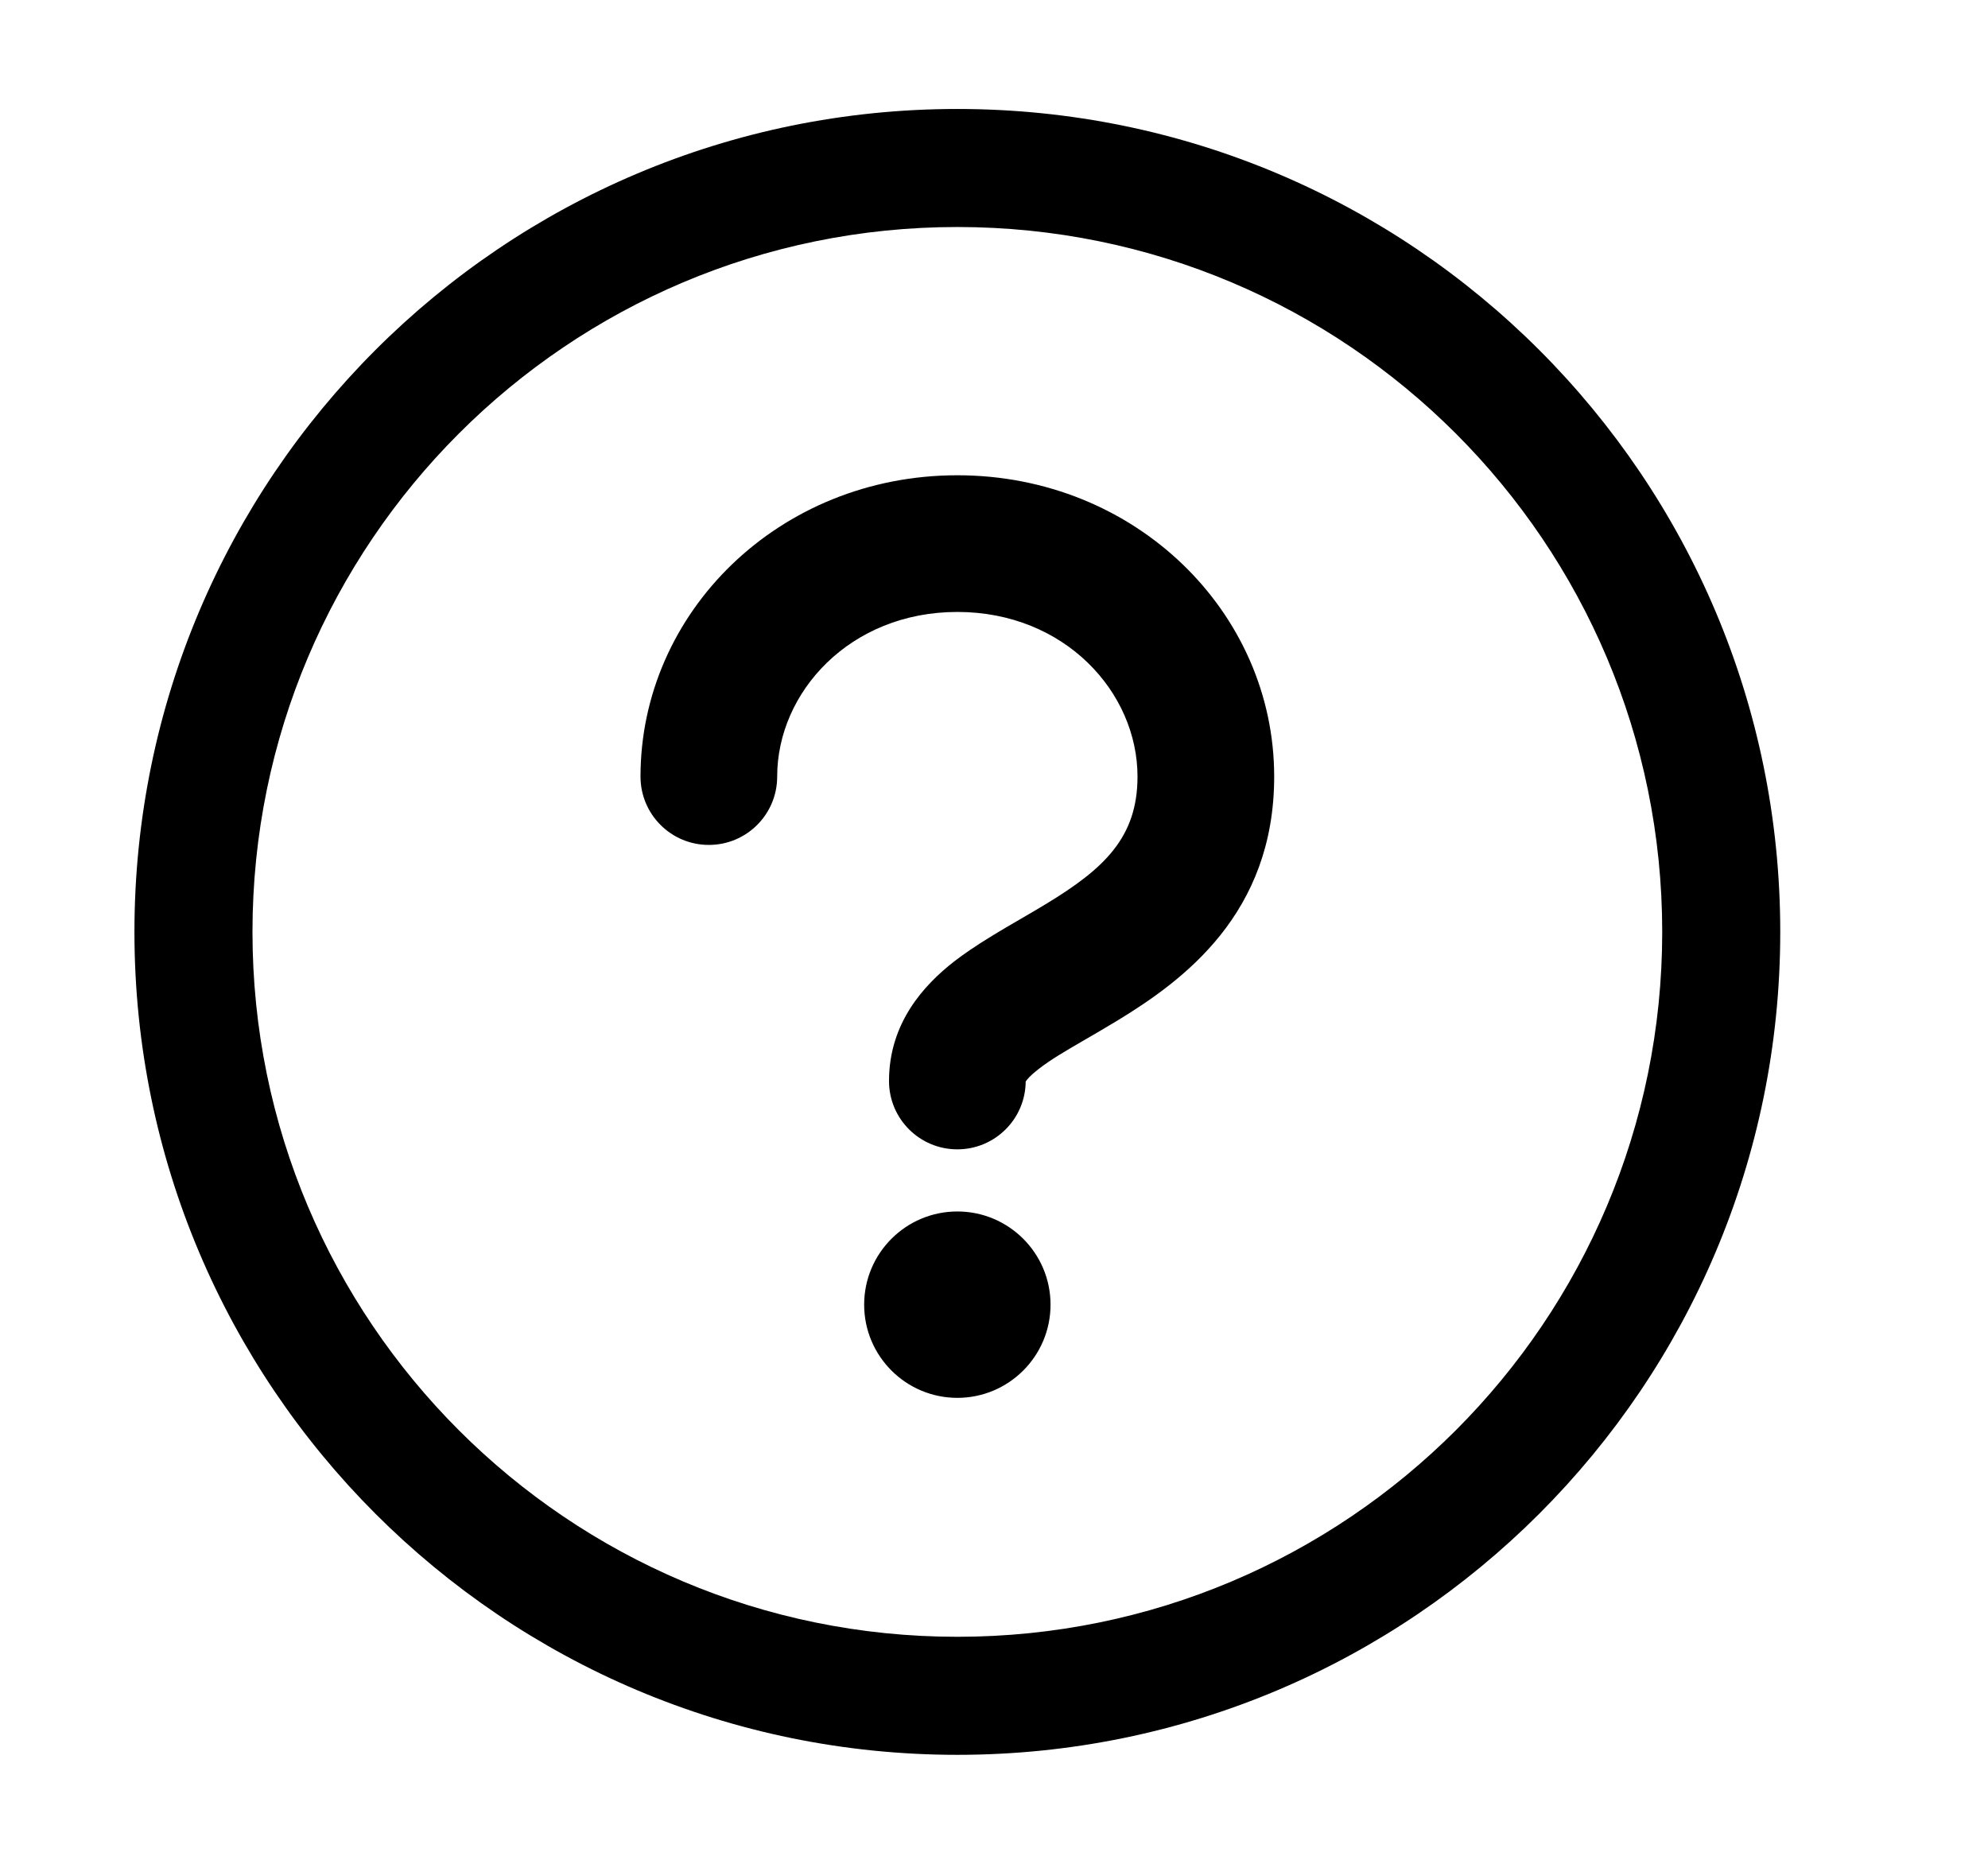 <svg width="16" height="15" viewBox="0 0 16 15" fill="none" xmlns="http://www.w3.org/2000/svg">
<path fill-rule="evenodd" clip-rule="evenodd" d="M1.082 7.5C1.082 3.842 4.047 0.877 7.705 0.877C11.363 0.877 14.328 3.842 14.328 7.5C14.328 11.157 11.363 14.123 7.705 14.123C4.047 14.123 1.082 11.157 1.082 7.5ZM7.705 1.827C4.572 1.827 2.032 4.367 2.032 7.5C2.032 10.633 4.572 13.173 7.705 13.173C10.838 13.173 13.378 10.633 13.378 7.5C13.378 4.367 10.838 1.827 7.705 1.827ZM8.455 10.5C8.455 10.914 8.119 11.25 7.705 11.25C7.291 11.25 6.955 10.914 6.955 10.5C6.955 10.086 7.291 9.75 7.705 9.75C8.119 9.75 8.455 10.086 8.455 10.5ZM6.255 6.25C6.255 5.572 6.84 4.925 7.705 4.925C8.57 4.925 9.155 5.572 9.155 6.25C9.155 6.741 8.885 6.992 8.419 7.275C8.367 7.307 8.308 7.341 8.243 7.379L8.243 7.379C8.06 7.485 7.843 7.611 7.679 7.738C7.437 7.927 7.155 8.232 7.155 8.7C7.155 9.004 7.401 9.25 7.705 9.25C8.007 9.25 8.253 9.006 8.255 8.704L8.256 8.703C8.264 8.69 8.29 8.657 8.356 8.606C8.457 8.527 8.57 8.462 8.721 8.374L8.721 8.374C8.799 8.329 8.888 8.277 8.991 8.215C9.525 7.89 10.255 7.354 10.255 6.25C10.255 4.928 9.14 3.825 7.705 3.825C6.27 3.825 5.155 4.928 5.155 6.25C5.155 6.554 5.401 6.8 5.705 6.8C6.009 6.8 6.255 6.554 6.255 6.25Z" fill="black"/>
</svg>
